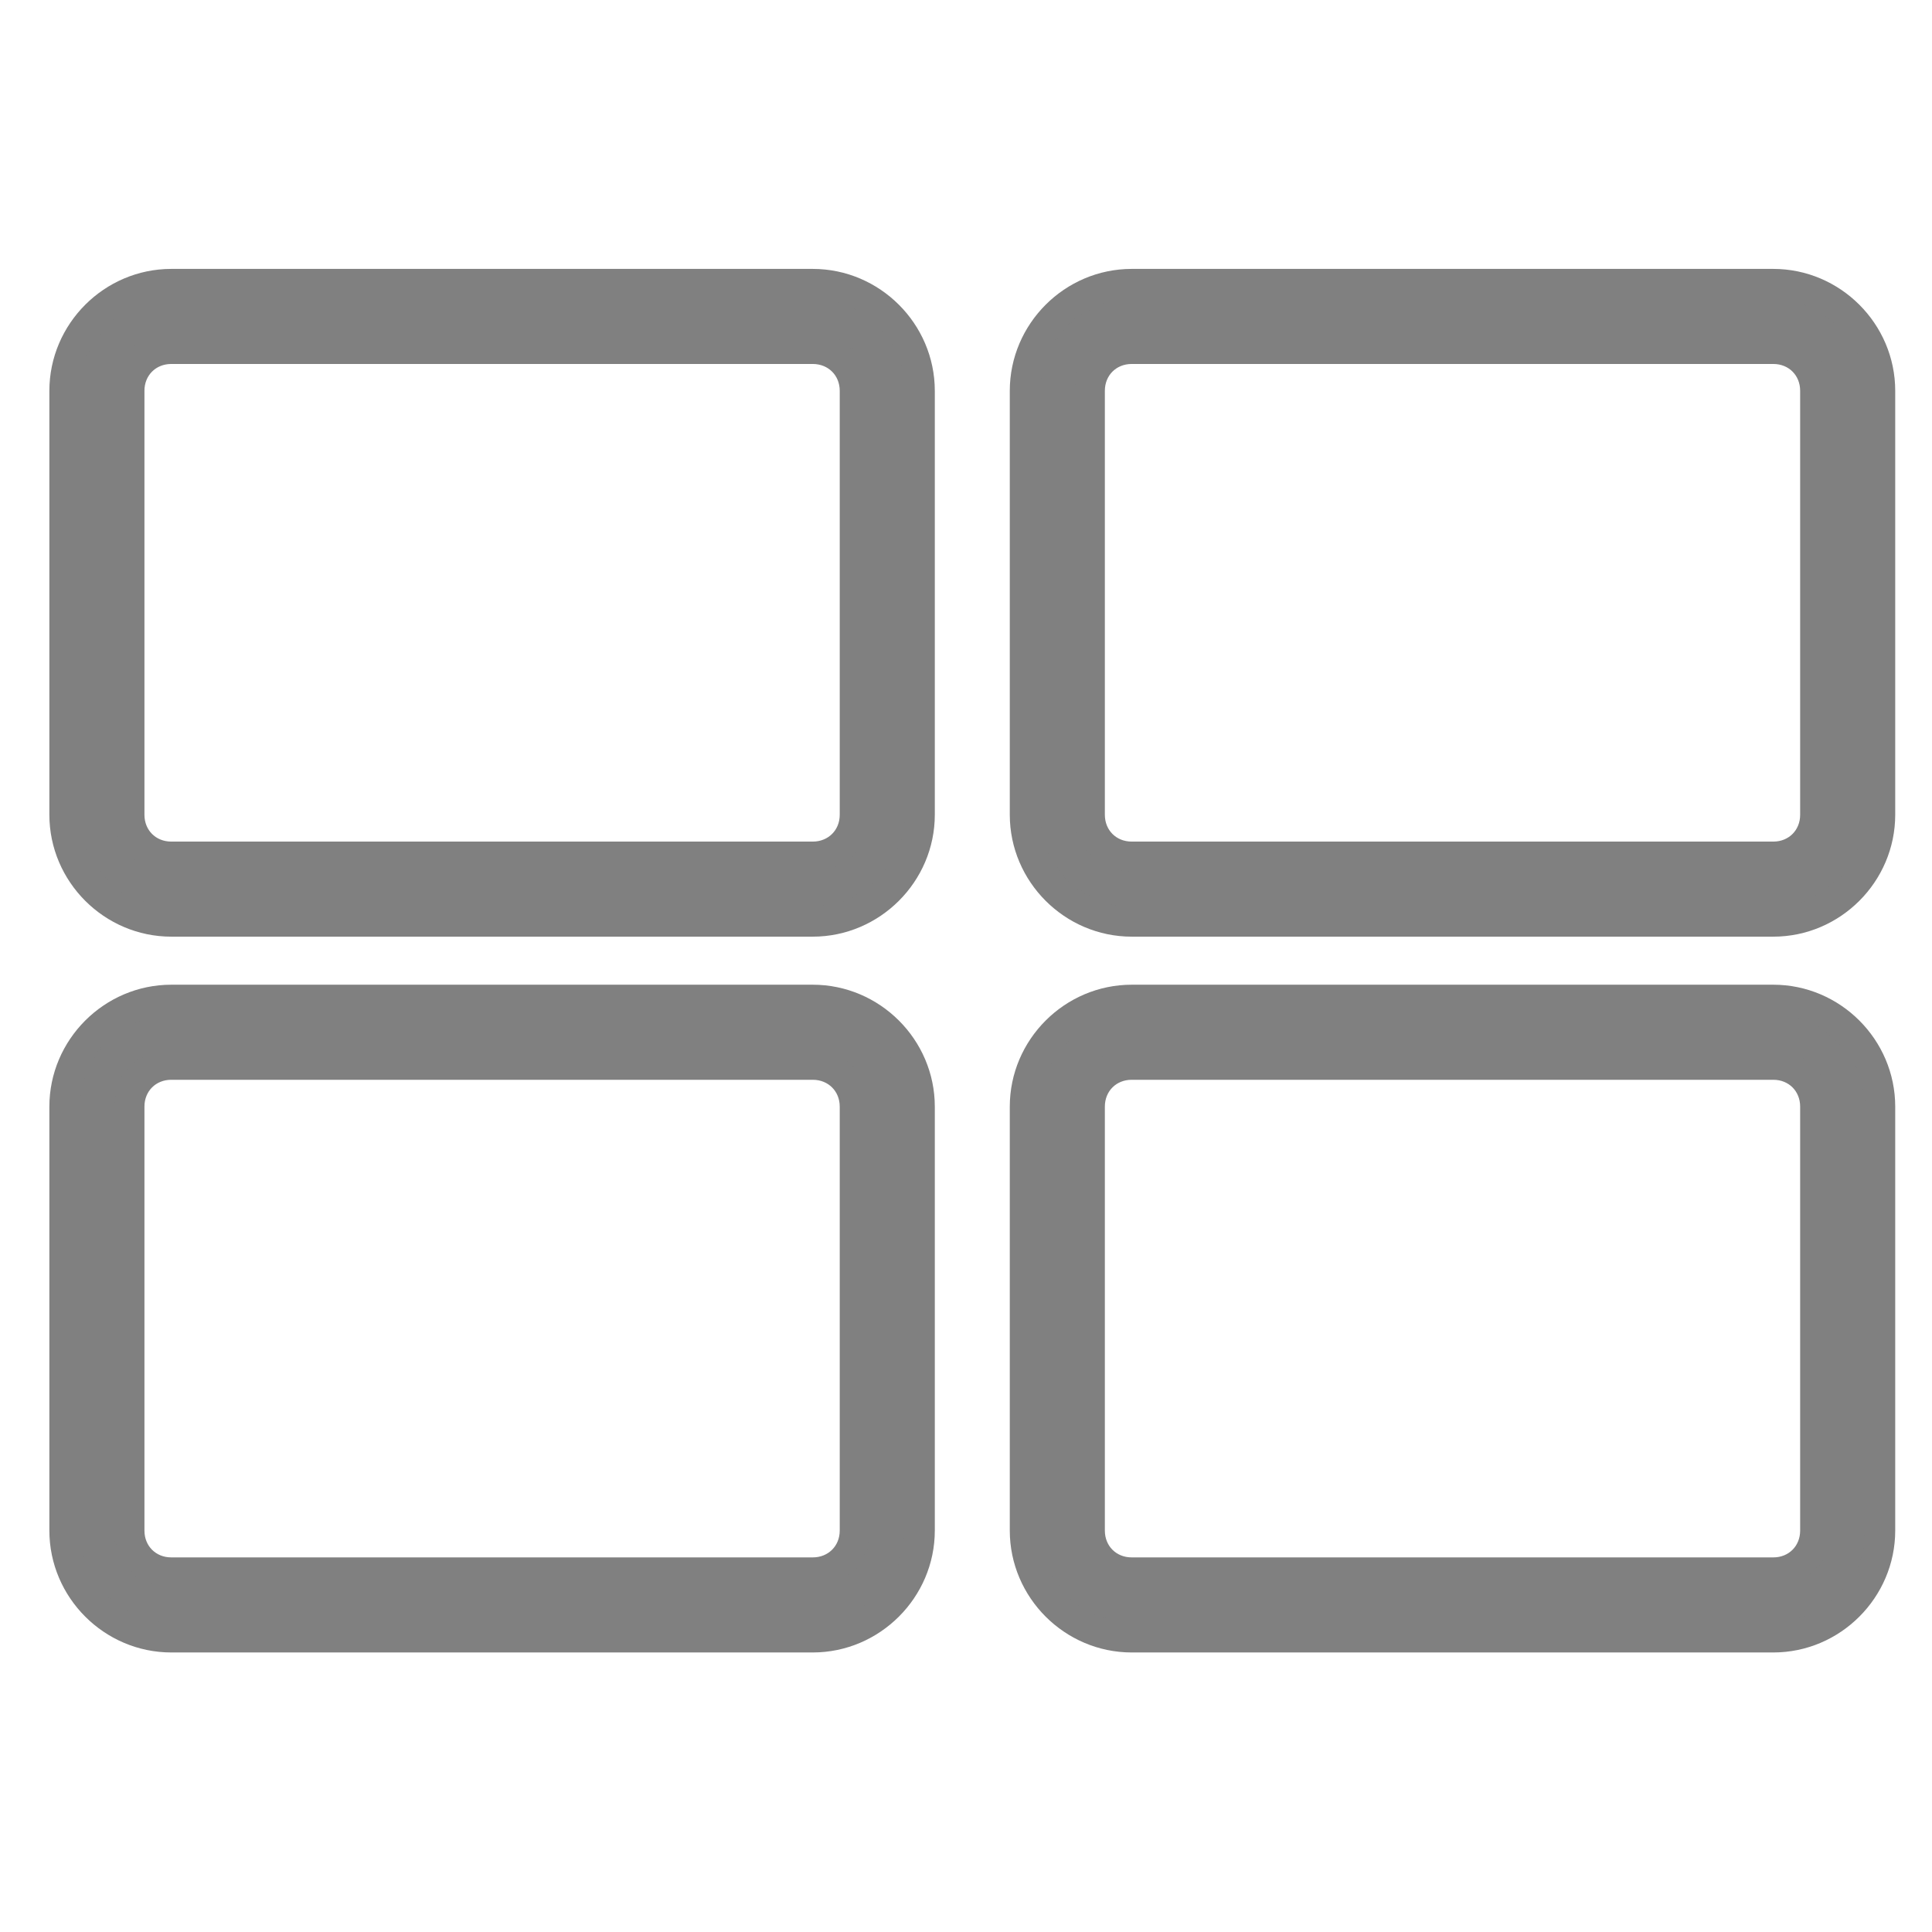 <?xml version="1.0" encoding="UTF-8" standalone="no"?>
<svg
   xmlns:dc="http://purl.org/dc/elements/1.1/"
   xmlns:cc="http://creativecommons.org/ns#"
   xmlns:rdf="http://www.w3.org/1999/02/22-rdf-syntax-ns#"
   xmlns:svg="http://www.w3.org/2000/svg"
   xmlns="http://www.w3.org/2000/svg"
   xmlns:sodipodi="http://sodipodi.sourceforge.net/DTD/sodipodi-0.dtd"
   xmlns:inkscape="http://www.inkscape.org/namespaces/inkscape"
   width="16"
   height="16"
   version="1.1"
   viewBox="0 0 4.233 4.233"
   id="svg35"
   sodipodi:docname="application-x-glabels.svg"
   inkscape:version="0.92.4 (5da689c313, 2019-01-14)">
  <sodipodi:namedview
     pagecolor="#ffffff"
     bordercolor="#666666"
     borderopacity="1"
     objecttolerance="10"
     gridtolerance="10"
     guidetolerance="10"
     inkscape:pageopacity="0"
     inkscape:pageshadow="2"
     inkscape:window-width="1920"
     inkscape:window-height="1016"
     id="namedview37"
     showgrid="false"
     inkscape:zoom="52.437459"
     inkscape:cx="8.0002833"
     inkscape:cy="8.0000063"
     inkscape:window-x="0"
     inkscape:window-y="27"
     inkscape:window-maximized="1"
     inkscape:current-layer="g39" />
  <defs
     id="defs11">
    <linearGradient
       id="linearGradient4226"
       x1="529.655"
       x2="-35.31"
       y1="401.584"
       y2="119.093"
       gradientTransform="matrix(0,0.12,0.12,0,0.363,233.282)"
       gradientUnits="userSpaceOnUse">
      <stop
         style="stop-color:#f2f2f2"
         id="stop2"
         offset="0" />
      <stop
         style="stop-color:#f9f9f9"
         id="stop4"
         offset="1" />
    </linearGradient>
    <linearGradient
       id="linearGradient4358"
       x1="88"
       x2="488"
       y1="88"
       y2="488"
       gradientUnits="userSpaceOnUse">
      <stop
         style="stop-color:#000000;stop-opacity:.588"
         id="stop7"
         offset="0" />
      <stop
         style="stop-color:#000000;stop-opacity:0"
         id="stop9"
         offset=".88" />
      <stop
         style="stop-color:#000000"
         id="stop11"
         offset="1" />
    </linearGradient>
    <filter
       id="filter4346"
       width="1.026"
       height="1.022"
       x="-0.01"
       y="-0.01"
       style="color-interpolation-filters:sRGB">
      <feGaussianBlur
         id="feGaussianBlur14"
         stdDeviation="2.12" />
    </filter>
    <clipPath
       clipPathUnits="userSpaceOnUse"
       id="clipPath983">
      <path
         sodipodi:nodetypes="scccssscsss"
         inkscape:connector-curvature="0"
         id="path985"
         d="m 325.096,237 c -2.808,0 -3.11,0.288 -3.096,3.102 V 244 v 3.898 c -0.014,2.813 0.288,3.102 3.096,3.102 h 5.808 C 333.712,251 334,250.712 334,247.898 V 244 240.102 C 334,237.288 333.712,237 330.904,237 Z"
         style="color:#000000;display:inline;overflow:visible;visibility:visible;opacity:1;fill:#46a926;fill-opacity:1;fill-rule:nonzero;stroke:none;stroke-width:2;stroke-miterlimit:4;stroke-dasharray:none;stroke-opacity:1;marker:none;enable-background:accumulate" />
    </clipPath>
  </defs>
  <g
     transform="translate(52.806,-303.095)"
     id="g33" />
  <g
     transform="matrix(0.154,0,0,0.154,-3.177,-2.54)"
     style="fill:none"
     id="g53">
    <g
       transform="matrix(0.922,0,0,0.922,12.228,12.597)"
       style="fill:none"
       id="g39">
      <path
         style="fill:#808080;stroke:#808080;stroke-opacity:1;stroke-width:0.467;stroke-miterlimit:4;stroke-dasharray:none;fill-opacity:1"
         d="m 11.756,8.609 c -0.905,0 -1.648,0.744 -1.648,1.648 v 6.541 c 0,0.905 0.744,1.648 1.648,1.648 h 9.898 c 0.905,0 1.65,-0.744 1.65,-1.648 v -6.541 c 0,-0.905 -0.745,-1.648 -1.65,-1.648 z m 0,1 h 9.898 c 0.368,0 0.65,0.28 0.65,0.648 v 6.541 c 0,0.368 -0.282,0.648 -0.65,0.648 h -9.898 c -0.368,0 -0.648,-0.28 -0.648,-0.648 v -6.541 c 0,-0.368 0.28,-0.648 0.648,-0.648 z"
         id="path35"
         inkscape:connector-curvature="0" />
      <path
         style="fill:#808080;stroke:#808080;stroke-opacity:1;stroke-width:0.467;stroke-miterlimit:4;stroke-dasharray:none;fill-opacity:1"
         d="m 26.576,8.609 c -0.905,0 -1.648,0.744 -1.648,1.648 v 6.541 c 0,0.905 0.744,1.648 1.648,1.648 h 9.9 c 0.905,0 1.648,-0.744 1.648,-1.648 v -6.541 c 0,-0.905 -0.744,-1.648 -1.648,-1.648 z m 0,1 h 9.9 c 0.368,0 0.648,0.28 0.648,0.648 v 6.541 c 0,0.368 -0.28,0.648 -0.648,0.648 h -9.9 c -0.368,0 -0.648,-0.28 -0.648,-0.648 v -6.541 c 0,-0.368 0.28,-0.648 0.648,-0.648 z"
         id="path37"
         inkscape:connector-curvature="0" />
    </g>
    <g
       transform="matrix(0.922,0,0,0.922,12.228,22.781)"
       style="fill:#808080;stroke:#808080;stroke-opacity:1;stroke-width:0.467;stroke-miterlimit:4;stroke-dasharray:none;fill-opacity:1"
       id="g45">
      <path
         style="fill:#808080;stroke:#808080;stroke-opacity:1;stroke-width:0.467;stroke-miterlimit:4;stroke-dasharray:none;fill-opacity:1"
         d="m 11.756,8.609 c -0.905,0 -1.648,0.744 -1.648,1.648 v 6.541 c 0,0.905 0.744,1.648 1.648,1.648 h 9.898 c 0.905,0 1.65,-0.744 1.65,-1.648 v -6.541 c 0,-0.905 -0.745,-1.648 -1.65,-1.648 z m 0,1 h 9.898 c 0.368,0 0.65,0.28 0.65,0.648 v 6.541 c 0,0.368 -0.282,0.648 -0.65,0.648 h -9.898 c -0.368,0 -0.648,-0.28 -0.648,-0.648 v -6.541 c 0,-0.368 0.28,-0.648 0.648,-0.648 z"
         id="path41"
         inkscape:connector-curvature="0" />
      <path
         style="fill:#808080;stroke:#808080;stroke-opacity:1;stroke-width:0.467;stroke-miterlimit:4;stroke-dasharray:none;fill-opacity:1"
         d="m 26.576,8.609 c -0.905,0 -1.648,0.744 -1.648,1.648 v 6.541 c 0,0.905 0.744,1.648 1.648,1.648 h 9.9 c 0.905,0 1.648,-0.744 1.648,-1.648 v -6.541 c 0,-0.905 -0.744,-1.648 -1.648,-1.648 z m 0,1 h 9.9 c 0.368,0 0.648,0.28 0.648,0.648 v 6.541 c 0,0.368 -0.28,0.648 -0.648,0.648 h -9.9 c -0.368,0 -0.648,-0.28 -0.648,-0.648 v -6.541 c 0,-0.368 0.28,-0.648 0.648,-0.648 z"
         id="path43"
         inkscape:connector-curvature="0" />
    </g>
  </g>
</svg>
